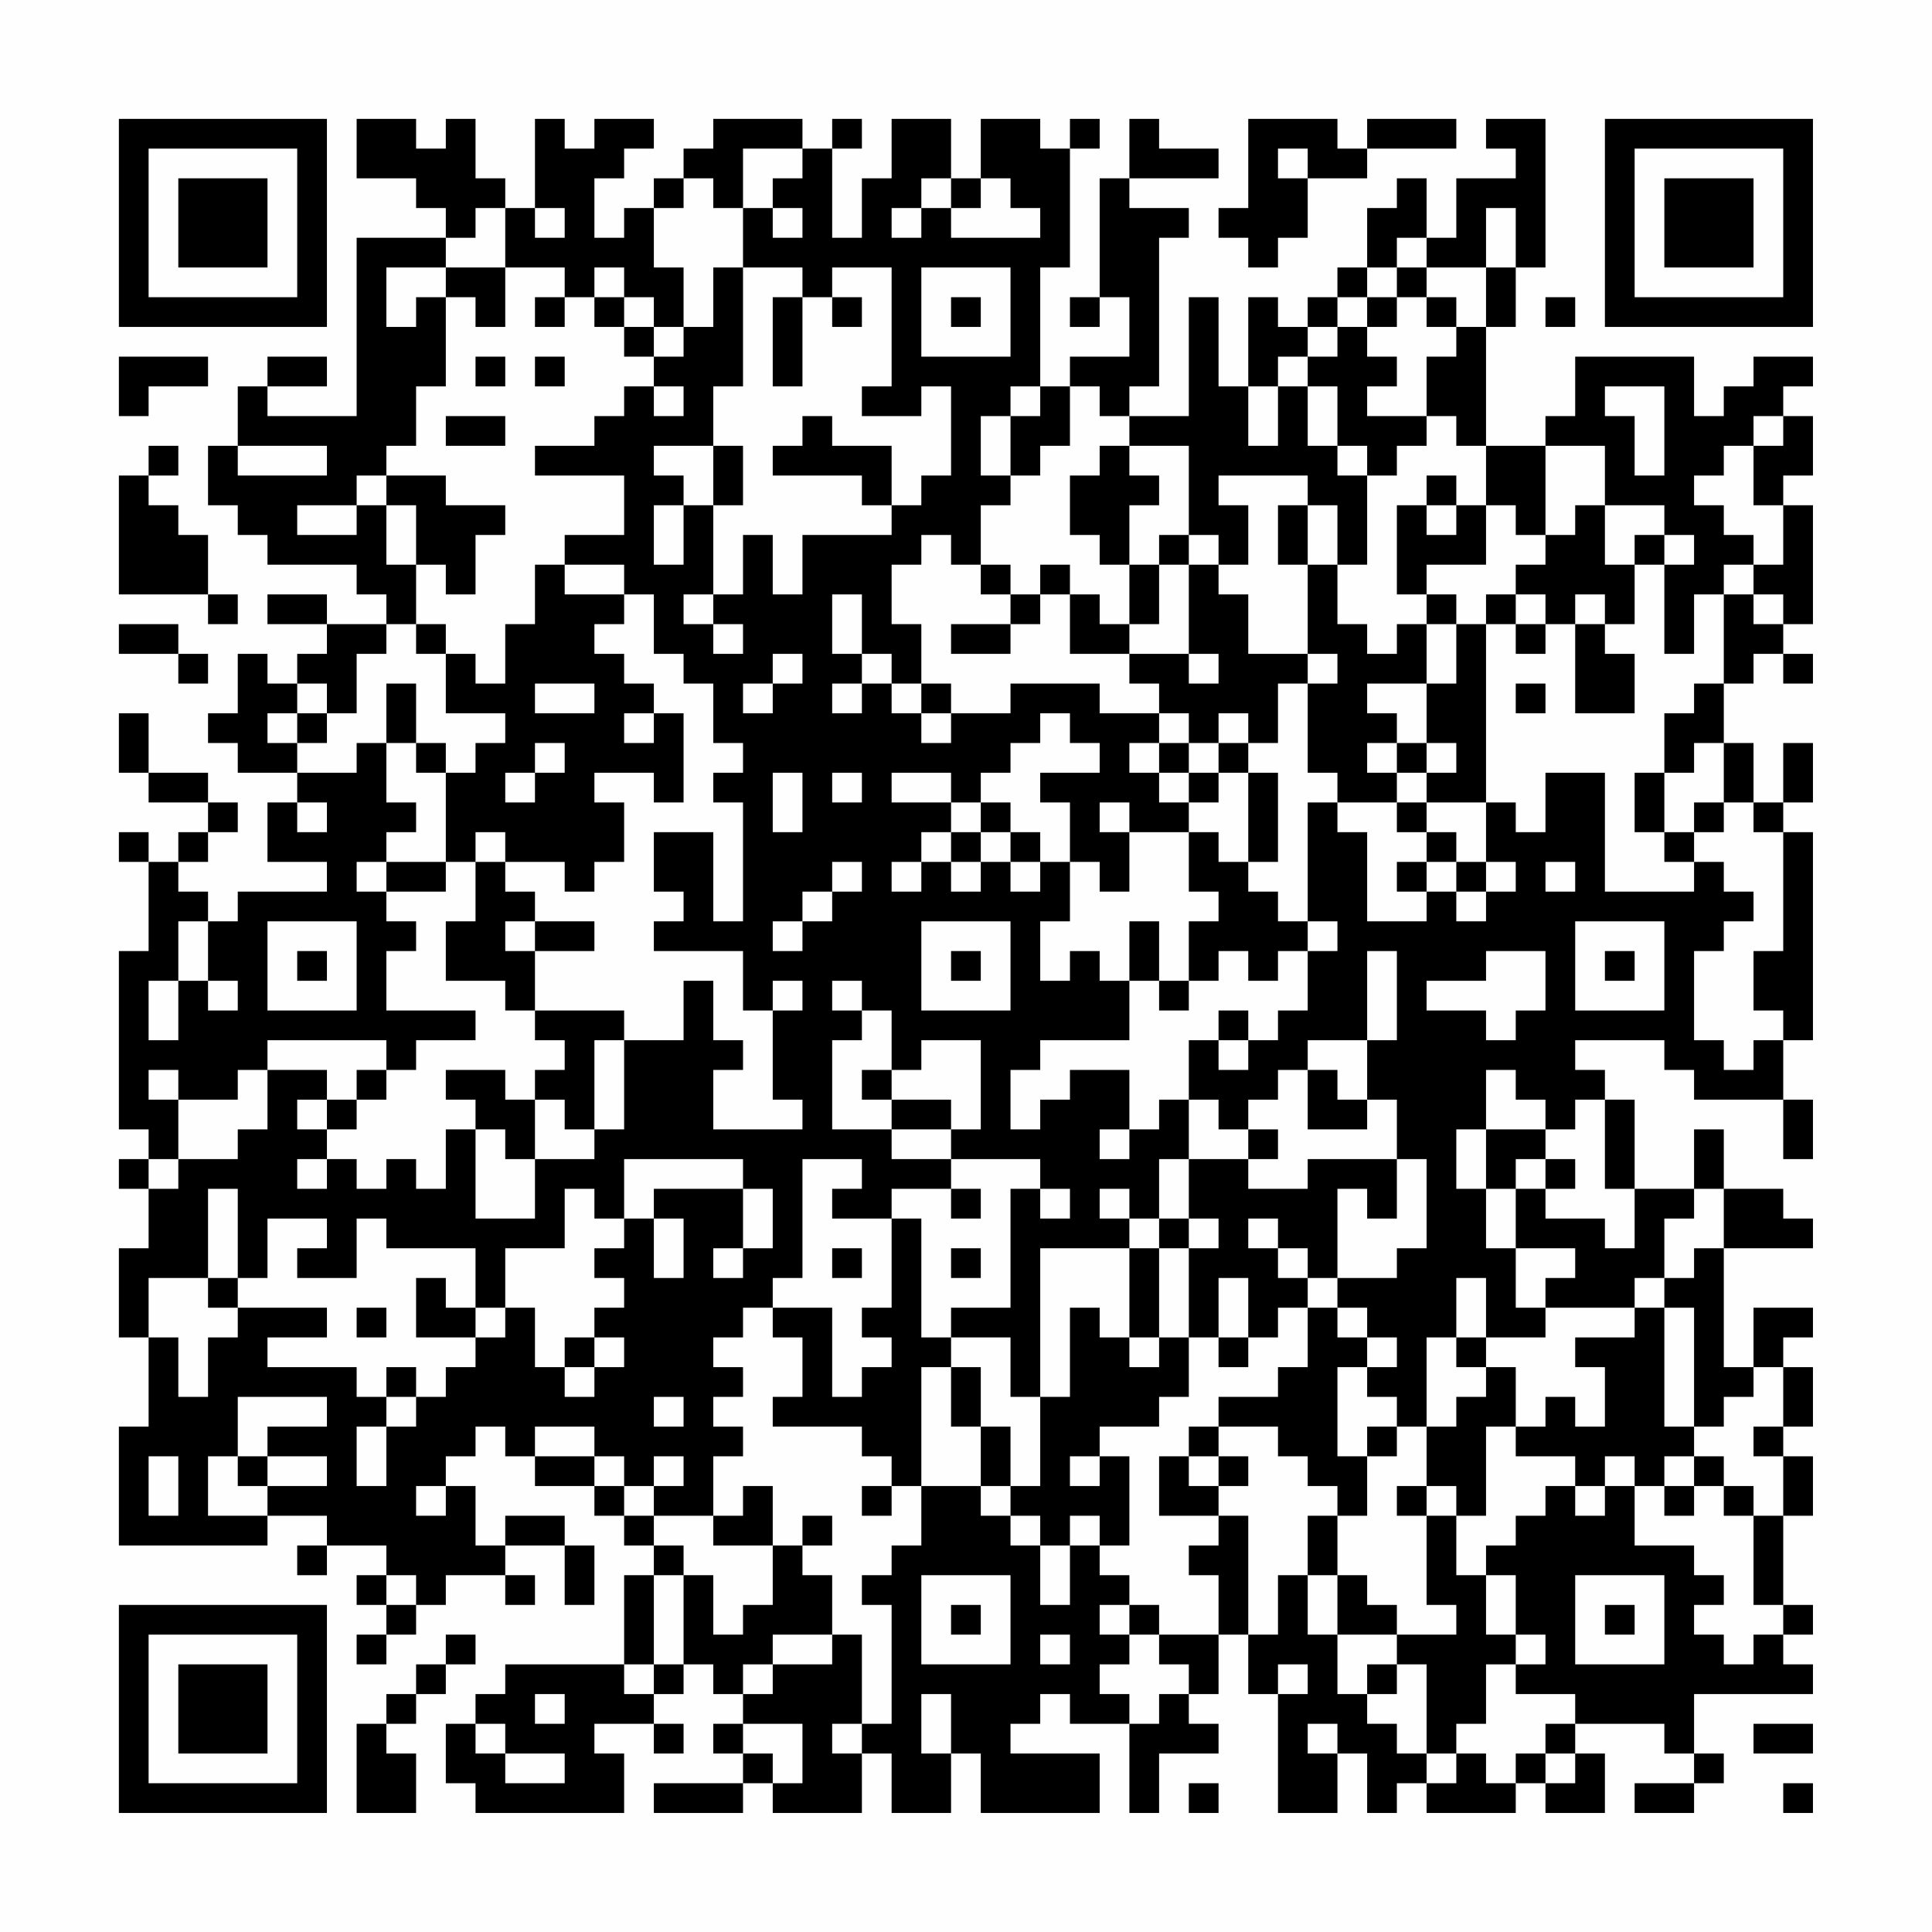<?xml version="1.0" encoding="UTF-8"?>
<svg xmlns="http://www.w3.org/2000/svg" version="1.1" width="300" height="300" viewBox="0 0 300 300"><rect x="0" y="0" width="300" height="300" fill="#fefefe"/><g transform="scale(4.615)"><g transform="translate(4,4)"><path fill-rule="evenodd" d="M8 0L8 2L10 2L10 3L11 3L11 4L8 4L8 10L5 10L5 9L7 9L7 8L5 8L5 9L4 9L4 11L3 11L3 13L4 13L4 14L5 14L5 15L8 15L8 16L9 16L9 17L7 17L7 16L5 16L5 17L7 17L7 18L6 18L6 19L5 19L5 18L4 18L4 20L3 20L3 21L4 21L4 22L6 22L6 23L5 23L5 25L7 25L7 26L4 26L4 27L3 27L3 26L2 26L2 25L3 25L3 24L4 24L4 23L3 23L3 22L1 22L1 20L0 20L0 22L1 22L1 23L3 23L3 24L2 24L2 25L1 25L1 24L0 24L0 25L1 25L1 28L0 28L0 34L1 34L1 35L0 35L0 36L1 36L1 38L0 38L0 41L1 41L1 44L0 44L0 48L5 48L5 47L7 47L7 48L6 48L6 49L7 49L7 48L9 48L9 49L8 49L8 50L9 50L9 51L8 51L8 52L9 52L9 51L10 51L10 50L11 50L11 49L13 49L13 50L14 50L14 49L13 49L13 48L15 48L15 50L16 50L16 48L15 48L15 47L13 47L13 48L12 48L12 46L11 46L11 45L12 45L12 44L13 44L13 45L14 45L14 46L16 46L16 47L17 47L17 48L18 48L18 49L17 49L17 52L13 52L13 53L12 53L12 54L11 54L11 56L12 56L12 57L17 57L17 55L16 55L16 54L18 54L18 55L19 55L19 54L18 54L18 53L19 53L19 52L20 52L20 53L21 53L21 54L20 54L20 55L21 55L21 56L18 56L18 57L21 57L21 56L22 56L22 57L25 57L25 55L26 55L26 57L28 57L28 55L29 55L29 57L33 57L33 55L30 55L30 54L31 54L31 53L32 53L32 54L34 54L34 57L35 57L35 55L37 55L37 54L36 54L36 53L37 53L37 51L38 51L38 53L39 53L39 57L41 57L41 55L42 55L42 57L43 57L43 56L44 56L44 57L47 57L47 56L48 56L48 57L50 57L50 55L49 55L49 54L52 54L52 55L53 55L53 56L51 56L51 57L53 57L53 56L54 56L54 55L53 55L53 53L57 53L57 52L56 52L56 51L57 51L57 50L56 50L56 47L57 47L57 45L56 45L56 44L57 44L57 42L56 42L56 41L57 41L57 40L55 40L55 42L54 42L54 38L57 38L57 37L56 37L56 36L54 36L54 34L53 34L53 36L51 36L51 33L50 33L50 32L49 32L49 31L52 31L52 32L53 32L53 33L56 33L56 35L57 35L57 33L56 33L56 31L57 31L57 24L56 24L56 23L57 23L57 21L56 21L56 23L55 23L55 21L54 21L54 19L55 19L55 18L56 18L56 19L57 19L57 18L56 18L56 17L57 17L57 13L56 13L56 12L57 12L57 10L56 10L56 9L57 9L57 8L55 8L55 9L54 9L54 10L53 10L53 8L49 8L49 10L48 10L48 11L46 11L46 7L47 7L47 5L48 5L48 0L46 0L46 1L47 1L47 2L45 2L45 4L44 4L44 2L43 2L43 3L42 3L42 5L41 5L41 6L40 6L40 7L39 7L39 6L38 6L38 9L37 9L37 6L36 6L36 10L34 10L34 9L35 9L35 4L36 4L36 3L34 3L34 2L37 2L37 1L35 1L35 0L34 0L34 2L33 2L33 6L32 6L32 7L33 7L33 6L34 6L34 8L32 8L32 9L31 9L31 5L32 5L32 1L33 1L33 0L32 0L32 1L31 1L31 0L29 0L29 2L28 2L28 0L26 0L26 2L25 2L25 4L24 4L24 1L25 1L25 0L24 0L24 1L23 1L23 0L20 0L20 1L19 1L19 2L18 2L18 3L17 3L17 4L16 4L16 2L17 2L17 1L18 1L18 0L16 0L16 1L15 1L15 0L14 0L14 3L13 3L13 2L12 2L12 0L11 0L11 1L10 1L10 0ZM38 0L38 3L37 3L37 4L38 4L38 5L39 5L39 4L40 4L40 2L42 2L42 1L45 1L45 0L42 0L42 1L41 1L41 0ZM21 1L21 3L20 3L20 2L19 2L19 3L18 3L18 5L19 5L19 7L18 7L18 6L17 6L17 5L16 5L16 6L15 6L15 5L13 5L13 3L12 3L12 4L11 4L11 5L9 5L9 7L10 7L10 6L11 6L11 9L10 9L10 11L9 11L9 12L8 12L8 13L6 13L6 14L8 14L8 13L9 13L9 15L10 15L10 17L9 17L9 18L8 18L8 20L7 20L7 19L6 19L6 20L5 20L5 21L6 21L6 22L8 22L8 21L9 21L9 23L10 23L10 24L9 24L9 25L8 25L8 26L9 26L9 27L10 27L10 28L9 28L9 30L12 30L12 31L10 31L10 32L9 32L9 31L5 31L5 32L4 32L4 33L2 33L2 32L1 32L1 33L2 33L2 35L1 35L1 36L2 36L2 35L4 35L4 34L5 34L5 32L7 32L7 33L6 33L6 34L7 34L7 35L6 35L6 36L7 36L7 35L8 35L8 36L9 36L9 35L10 35L10 36L11 36L11 34L12 34L12 37L14 37L14 35L16 35L16 34L17 34L17 31L19 31L19 29L20 29L20 31L21 31L21 32L20 32L20 34L23 34L23 33L22 33L22 30L23 30L23 29L22 29L22 30L21 30L21 28L18 28L18 27L19 27L19 26L18 26L18 24L20 24L20 27L21 27L21 23L20 23L20 22L21 22L21 21L20 21L20 19L19 19L19 18L18 18L18 16L17 16L17 15L15 15L15 14L17 14L17 12L14 12L14 11L16 11L16 10L17 10L17 9L18 9L18 10L19 10L19 9L18 9L18 8L19 8L19 7L20 7L20 5L21 5L21 9L20 9L20 11L18 11L18 12L19 12L19 13L18 13L18 15L19 15L19 13L20 13L20 16L19 16L19 17L20 17L20 18L21 18L21 17L20 17L20 16L21 16L21 14L22 14L22 16L23 16L23 14L26 14L26 13L27 13L27 12L28 12L28 9L27 9L27 10L25 10L25 9L26 9L26 5L24 5L24 6L23 6L23 5L21 5L21 3L22 3L22 4L23 4L23 3L22 3L22 2L23 2L23 1ZM39 1L39 2L40 2L40 1ZM27 2L27 3L26 3L26 4L27 4L27 3L28 3L28 4L31 4L31 3L30 3L30 2L29 2L29 3L28 3L28 2ZM14 3L14 4L15 4L15 3ZM46 3L46 5L44 5L44 4L43 4L43 5L42 5L42 6L41 6L41 7L40 7L40 8L39 8L39 9L38 9L38 11L39 11L39 9L40 9L40 11L41 11L41 12L42 12L42 15L41 15L41 13L40 13L40 12L37 12L37 13L38 13L38 15L37 15L37 14L36 14L36 11L34 11L34 10L33 10L33 9L32 9L32 11L31 11L31 12L30 12L30 10L31 10L31 9L30 9L30 10L29 10L29 12L30 12L30 13L29 13L29 15L28 15L28 14L27 14L27 15L26 15L26 17L27 17L27 19L26 19L26 18L25 18L25 16L24 16L24 18L25 18L25 19L24 19L24 20L25 20L25 19L26 19L26 20L27 20L27 21L28 21L28 20L30 20L30 19L33 19L33 20L35 20L35 21L34 21L34 22L35 22L35 23L36 23L36 24L34 24L34 23L33 23L33 24L34 24L34 26L33 26L33 25L32 25L32 23L31 23L31 22L33 22L33 21L32 21L32 20L31 20L31 21L30 21L30 22L29 22L29 23L28 23L28 22L26 22L26 23L28 23L28 24L27 24L27 25L26 25L26 26L27 26L27 25L28 25L28 26L29 26L29 25L30 25L30 26L31 26L31 25L32 25L32 27L31 27L31 29L32 29L32 28L33 28L33 29L34 29L34 31L31 31L31 32L30 32L30 34L31 34L31 33L32 33L32 32L34 32L34 34L33 34L33 35L34 35L34 34L35 34L35 33L36 33L36 35L35 35L35 37L34 37L34 36L33 36L33 37L34 37L34 38L31 38L31 43L30 43L30 41L28 41L28 40L30 40L30 36L31 36L31 37L32 37L32 36L31 36L31 35L28 35L28 34L29 34L29 31L27 31L27 32L26 32L26 30L25 30L25 29L24 29L24 30L25 30L25 31L24 31L24 34L26 34L26 35L28 35L28 36L26 36L26 37L24 37L24 36L25 36L25 35L23 35L23 39L22 39L22 40L21 40L21 41L20 41L20 42L21 42L21 43L20 43L20 44L21 44L21 45L20 45L20 47L18 47L18 46L19 46L19 45L18 45L18 46L17 46L17 45L16 45L16 44L14 44L14 45L16 45L16 46L17 46L17 47L18 47L18 48L19 48L19 49L18 49L18 52L17 52L17 53L18 53L18 52L19 52L19 49L20 49L20 51L21 51L21 50L22 50L22 48L23 48L23 49L24 49L24 51L22 51L22 52L21 52L21 53L22 53L22 52L24 52L24 51L25 51L25 54L24 54L24 55L25 55L25 54L26 54L26 50L25 50L25 49L26 49L26 48L27 48L27 46L29 46L29 47L30 47L30 48L31 48L31 50L32 50L32 48L33 48L33 49L34 49L34 50L33 50L33 51L34 51L34 52L33 52L33 53L34 53L34 54L35 54L35 53L36 53L36 52L35 52L35 51L37 51L37 49L36 49L36 48L37 48L37 47L38 47L38 51L39 51L39 49L40 49L40 51L41 51L41 53L42 53L42 54L43 54L43 55L44 55L44 56L45 56L45 55L46 55L46 56L47 56L47 55L48 55L48 56L49 56L49 55L48 55L48 54L49 54L49 53L47 53L47 52L48 52L48 51L47 51L47 49L46 49L46 48L47 48L47 47L48 47L48 46L49 46L49 47L50 47L50 46L51 46L51 48L53 48L53 49L54 49L54 50L53 50L53 51L54 51L54 52L55 52L55 51L56 51L56 50L55 50L55 47L56 47L56 45L55 45L55 44L56 44L56 42L55 42L55 43L54 43L54 44L53 44L53 40L52 40L52 39L53 39L53 38L54 38L54 36L53 36L53 37L52 37L52 39L51 39L51 40L48 40L48 39L49 39L49 38L47 38L47 36L48 36L48 37L50 37L50 38L51 38L51 36L50 36L50 33L49 33L49 34L48 34L48 33L47 33L47 32L46 32L46 34L45 34L45 36L46 36L46 38L47 38L47 40L48 40L48 41L46 41L46 39L45 39L45 41L44 41L44 44L43 44L43 43L42 43L42 42L43 42L43 41L42 41L42 40L41 40L41 39L43 39L43 38L44 38L44 35L43 35L43 33L42 33L42 31L43 31L43 28L42 28L42 31L40 31L40 32L39 32L39 33L38 33L38 34L37 34L37 33L36 33L36 31L37 31L37 32L38 32L38 31L39 31L39 30L40 30L40 28L41 28L41 27L40 27L40 23L41 23L41 24L42 24L42 27L44 27L44 26L45 26L45 27L46 27L46 26L47 26L47 25L46 25L46 23L47 23L47 24L48 24L48 22L50 22L50 26L53 26L53 25L54 25L54 26L55 26L55 27L54 27L54 28L53 28L53 31L54 31L54 32L55 32L55 31L56 31L56 30L55 30L55 28L56 28L56 24L55 24L55 23L54 23L54 21L53 21L53 22L52 22L52 20L53 20L53 19L54 19L54 16L55 16L55 17L56 17L56 16L55 16L55 15L56 15L56 13L55 13L55 11L56 11L56 10L55 10L55 11L54 11L54 12L53 12L53 13L54 13L54 14L55 14L55 15L54 15L54 16L53 16L53 18L52 18L52 15L53 15L53 14L52 14L52 13L50 13L50 11L48 11L48 14L47 14L47 13L46 13L46 11L45 11L45 10L44 10L44 8L45 8L45 7L46 7L46 5L47 5L47 3ZM11 5L11 6L12 6L12 7L13 7L13 5ZM27 5L27 8L30 8L30 5ZM43 5L43 6L42 6L42 7L41 7L41 8L40 8L40 9L41 9L41 11L42 11L42 12L43 12L43 11L44 11L44 10L42 10L42 9L43 9L43 8L42 8L42 7L43 7L43 6L44 6L44 7L45 7L45 6L44 6L44 5ZM14 6L14 7L15 7L15 6ZM16 6L16 7L17 7L17 8L18 8L18 7L17 7L17 6ZM22 6L22 9L23 9L23 6ZM24 6L24 7L25 7L25 6ZM28 6L28 7L29 7L29 6ZM48 6L48 7L49 7L49 6ZM0 8L0 10L1 10L1 9L3 9L3 8ZM12 8L12 9L13 9L13 8ZM14 8L14 9L15 9L15 8ZM50 9L50 10L51 10L51 12L52 12L52 9ZM11 10L11 11L13 11L13 10ZM23 10L23 11L22 11L22 12L25 12L25 13L26 13L26 11L24 11L24 10ZM1 11L1 12L0 12L0 16L3 16L3 17L4 17L4 16L3 16L3 14L2 14L2 13L1 13L1 12L2 12L2 11ZM4 11L4 12L7 12L7 11ZM20 11L20 13L21 13L21 11ZM33 11L33 12L32 12L32 14L33 14L33 15L34 15L34 17L33 17L33 16L32 16L32 15L31 15L31 16L30 16L30 15L29 15L29 16L30 16L30 17L28 17L28 18L30 18L30 17L31 17L31 16L32 16L32 18L34 18L34 19L35 19L35 20L36 20L36 21L35 21L35 22L36 22L36 23L37 23L37 22L38 22L38 25L37 25L37 24L36 24L36 26L37 26L37 27L36 27L36 29L35 29L35 27L34 27L34 29L35 29L35 30L36 30L36 29L37 29L37 28L38 28L38 29L39 29L39 28L40 28L40 27L39 27L39 26L38 26L38 25L39 25L39 22L38 22L38 21L39 21L39 19L40 19L40 22L41 22L41 23L43 23L43 24L44 24L44 25L43 25L43 26L44 26L44 25L45 25L45 26L46 26L46 25L45 25L45 24L44 24L44 23L46 23L46 17L47 17L47 18L48 18L48 17L49 17L49 20L51 20L51 18L50 18L50 17L51 17L51 15L52 15L52 14L51 14L51 15L50 15L50 13L49 13L49 14L48 14L48 15L47 15L47 16L46 16L46 17L45 17L45 16L44 16L44 15L46 15L46 13L45 13L45 12L44 12L44 13L43 13L43 16L44 16L44 17L43 17L43 18L42 18L42 17L41 17L41 15L40 15L40 13L39 13L39 15L40 15L40 18L38 18L38 16L37 16L37 15L36 15L36 14L35 14L35 15L34 15L34 13L35 13L35 12L34 12L34 11ZM9 12L9 13L10 13L10 15L11 15L11 16L12 16L12 14L13 14L13 13L11 13L11 12ZM44 13L44 14L45 14L45 13ZM14 15L14 17L13 17L13 19L12 19L12 18L11 18L11 17L10 17L10 18L11 18L11 20L13 20L13 21L12 21L12 22L11 22L11 21L10 21L10 19L9 19L9 21L10 21L10 22L11 22L11 25L9 25L9 26L11 26L11 25L12 25L12 27L11 27L11 29L13 29L13 30L14 30L14 31L15 31L15 32L14 32L14 33L13 33L13 32L11 32L11 33L12 33L12 34L13 34L13 35L14 35L14 33L15 33L15 34L16 34L16 31L17 31L17 30L14 30L14 28L16 28L16 27L14 27L14 26L13 26L13 25L15 25L15 26L16 26L16 25L17 25L17 23L16 23L16 22L18 22L18 23L19 23L19 20L18 20L18 19L17 19L17 18L16 18L16 17L17 17L17 16L15 16L15 15ZM35 15L35 17L34 17L34 18L36 18L36 19L37 19L37 18L36 18L36 15ZM47 16L47 17L48 17L48 16ZM49 16L49 17L50 17L50 16ZM0 17L0 18L2 18L2 19L3 19L3 18L2 18L2 17ZM44 17L44 19L42 19L42 20L43 20L43 21L42 21L42 22L43 22L43 23L44 23L44 22L45 22L45 21L44 21L44 19L45 19L45 17ZM22 18L22 19L21 19L21 20L22 20L22 19L23 19L23 18ZM40 18L40 19L41 19L41 18ZM14 19L14 20L16 20L16 19ZM27 19L27 20L28 20L28 19ZM47 19L47 20L48 20L48 19ZM6 20L6 21L7 21L7 20ZM17 20L17 21L18 21L18 20ZM37 20L37 21L36 21L36 22L37 22L37 21L38 21L38 20ZM14 21L14 22L13 22L13 23L14 23L14 22L15 22L15 21ZM43 21L43 22L44 22L44 21ZM22 22L22 24L23 24L23 22ZM24 22L24 23L25 23L25 22ZM51 22L51 24L52 24L52 25L53 25L53 24L54 24L54 23L53 23L53 24L52 24L52 22ZM6 23L6 24L7 24L7 23ZM29 23L29 24L28 24L28 25L29 25L29 24L30 24L30 25L31 25L31 24L30 24L30 23ZM12 24L12 25L13 25L13 24ZM24 25L24 26L23 26L23 27L22 27L22 28L23 28L23 27L24 27L24 26L25 26L25 25ZM48 25L48 26L49 26L49 25ZM2 27L2 29L1 29L1 31L2 31L2 29L3 29L3 30L4 30L4 29L3 29L3 27ZM5 27L5 30L8 30L8 27ZM13 27L13 28L14 28L14 27ZM27 27L27 30L30 30L30 27ZM49 27L49 30L52 30L52 27ZM6 28L6 29L7 29L7 28ZM28 28L28 29L29 29L29 28ZM46 28L46 29L44 29L44 30L46 30L46 31L47 31L47 30L48 30L48 28ZM50 28L50 29L51 29L51 28ZM37 30L37 31L38 31L38 30ZM8 32L8 33L7 33L7 34L8 34L8 33L9 33L9 32ZM25 32L25 33L26 33L26 34L28 34L28 33L26 33L26 32ZM40 32L40 34L42 34L42 33L41 33L41 32ZM38 34L38 35L36 35L36 37L35 37L35 38L34 38L34 41L33 41L33 40L32 40L32 43L31 43L31 46L30 46L30 44L29 44L29 42L28 42L28 41L27 41L27 37L26 37L26 40L25 40L25 41L26 41L26 42L25 42L25 43L24 43L24 40L22 40L22 41L23 41L23 43L22 43L22 44L25 44L25 45L26 45L26 46L25 46L25 47L26 47L26 46L27 46L27 42L28 42L28 44L29 44L29 46L30 46L30 47L31 47L31 48L32 48L32 47L33 47L33 48L34 48L34 45L33 45L33 44L35 44L35 43L36 43L36 41L37 41L37 42L38 42L38 41L39 41L39 40L40 40L40 42L39 42L39 43L37 43L37 44L36 44L36 45L35 45L35 47L37 47L37 46L38 46L38 45L37 45L37 44L39 44L39 45L40 45L40 46L41 46L41 47L40 47L40 49L41 49L41 51L43 51L43 52L42 52L42 53L43 53L43 52L44 52L44 55L45 55L45 54L46 54L46 52L47 52L47 51L46 51L46 49L45 49L45 47L46 47L46 44L47 44L47 45L49 45L49 46L50 46L50 45L51 45L51 46L52 46L52 47L53 47L53 46L54 46L54 47L55 47L55 46L54 46L54 45L53 45L53 44L52 44L52 40L51 40L51 41L49 41L49 42L50 42L50 44L49 44L49 43L48 43L48 44L47 44L47 42L46 42L46 41L45 41L45 42L46 42L46 43L45 43L45 44L44 44L44 46L43 46L43 47L44 47L44 50L45 50L45 51L43 51L43 50L42 50L42 49L41 49L41 47L42 47L42 45L43 45L43 44L42 44L42 45L41 45L41 42L42 42L42 41L41 41L41 40L40 40L40 39L41 39L41 36L42 36L42 37L43 37L43 35L40 35L40 36L38 36L38 35L39 35L39 34ZM46 34L46 36L47 36L47 35L48 35L48 36L49 36L49 35L48 35L48 34ZM17 35L17 37L16 37L16 36L15 36L15 38L13 38L13 40L12 40L12 38L9 38L9 37L8 37L8 39L6 39L6 38L7 38L7 37L5 37L5 39L4 39L4 36L3 36L3 39L1 39L1 41L2 41L2 43L3 43L3 41L4 41L4 40L7 40L7 41L5 41L5 42L8 42L8 43L9 43L9 44L8 44L8 46L9 46L9 44L10 44L10 43L11 43L11 42L12 42L12 41L13 41L13 40L14 40L14 42L15 42L15 43L16 43L16 42L17 42L17 41L16 41L16 40L17 40L17 39L16 39L16 38L17 38L17 37L18 37L18 39L19 39L19 37L18 37L18 36L21 36L21 38L20 38L20 39L21 39L21 38L22 38L22 36L21 36L21 35ZM28 36L28 37L29 37L29 36ZM36 37L36 38L35 38L35 41L34 41L34 42L35 42L35 41L36 41L36 38L37 38L37 37ZM38 37L38 38L39 38L39 39L40 39L40 38L39 38L39 37ZM24 38L24 39L25 39L25 38ZM28 38L28 39L29 39L29 38ZM3 39L3 40L4 40L4 39ZM10 39L10 41L12 41L12 40L11 40L11 39ZM37 39L37 41L38 41L38 39ZM8 40L8 41L9 41L9 40ZM15 41L15 42L16 42L16 41ZM9 42L9 43L10 43L10 42ZM4 43L4 45L3 45L3 47L5 47L5 46L7 46L7 45L5 45L5 44L7 44L7 43ZM18 43L18 44L19 44L19 43ZM1 45L1 47L2 47L2 45ZM4 45L4 46L5 46L5 45ZM32 45L32 46L33 46L33 45ZM36 45L36 46L37 46L37 45ZM52 45L52 46L53 46L53 45ZM10 46L10 47L11 47L11 46ZM21 46L21 47L20 47L20 48L22 48L22 46ZM44 46L44 47L45 47L45 46ZM23 47L23 48L24 48L24 47ZM9 49L9 50L10 50L10 49ZM27 49L27 52L30 52L30 49ZM49 49L49 52L52 52L52 49ZM28 50L28 51L29 51L29 50ZM34 50L34 51L35 51L35 50ZM50 50L50 51L51 51L51 50ZM11 51L11 52L10 52L10 53L9 53L9 54L8 54L8 57L10 57L10 55L9 55L9 54L10 54L10 53L11 53L11 52L12 52L12 51ZM31 51L31 52L32 52L32 51ZM39 52L39 53L40 53L40 52ZM14 53L14 54L15 54L15 53ZM27 53L27 55L28 55L28 53ZM12 54L12 55L13 55L13 56L15 56L15 55L13 55L13 54ZM21 54L21 55L22 55L22 56L23 56L23 54ZM40 54L40 55L41 55L41 54ZM55 54L55 55L57 55L57 54ZM36 56L36 57L37 57L37 56ZM56 56L56 57L57 57L57 56ZM0 0L0 7L7 7L7 0ZM1 1L1 6L6 6L6 1ZM2 2L2 5L5 5L5 2ZM50 0L50 7L57 7L57 0ZM51 1L51 6L56 6L56 1ZM52 2L52 5L55 5L55 2ZM0 50L0 57L7 57L7 50ZM1 51L1 56L6 56L6 51ZM2 52L2 55L5 55L5 52Z" fill="#000000"/></g></g></svg>
